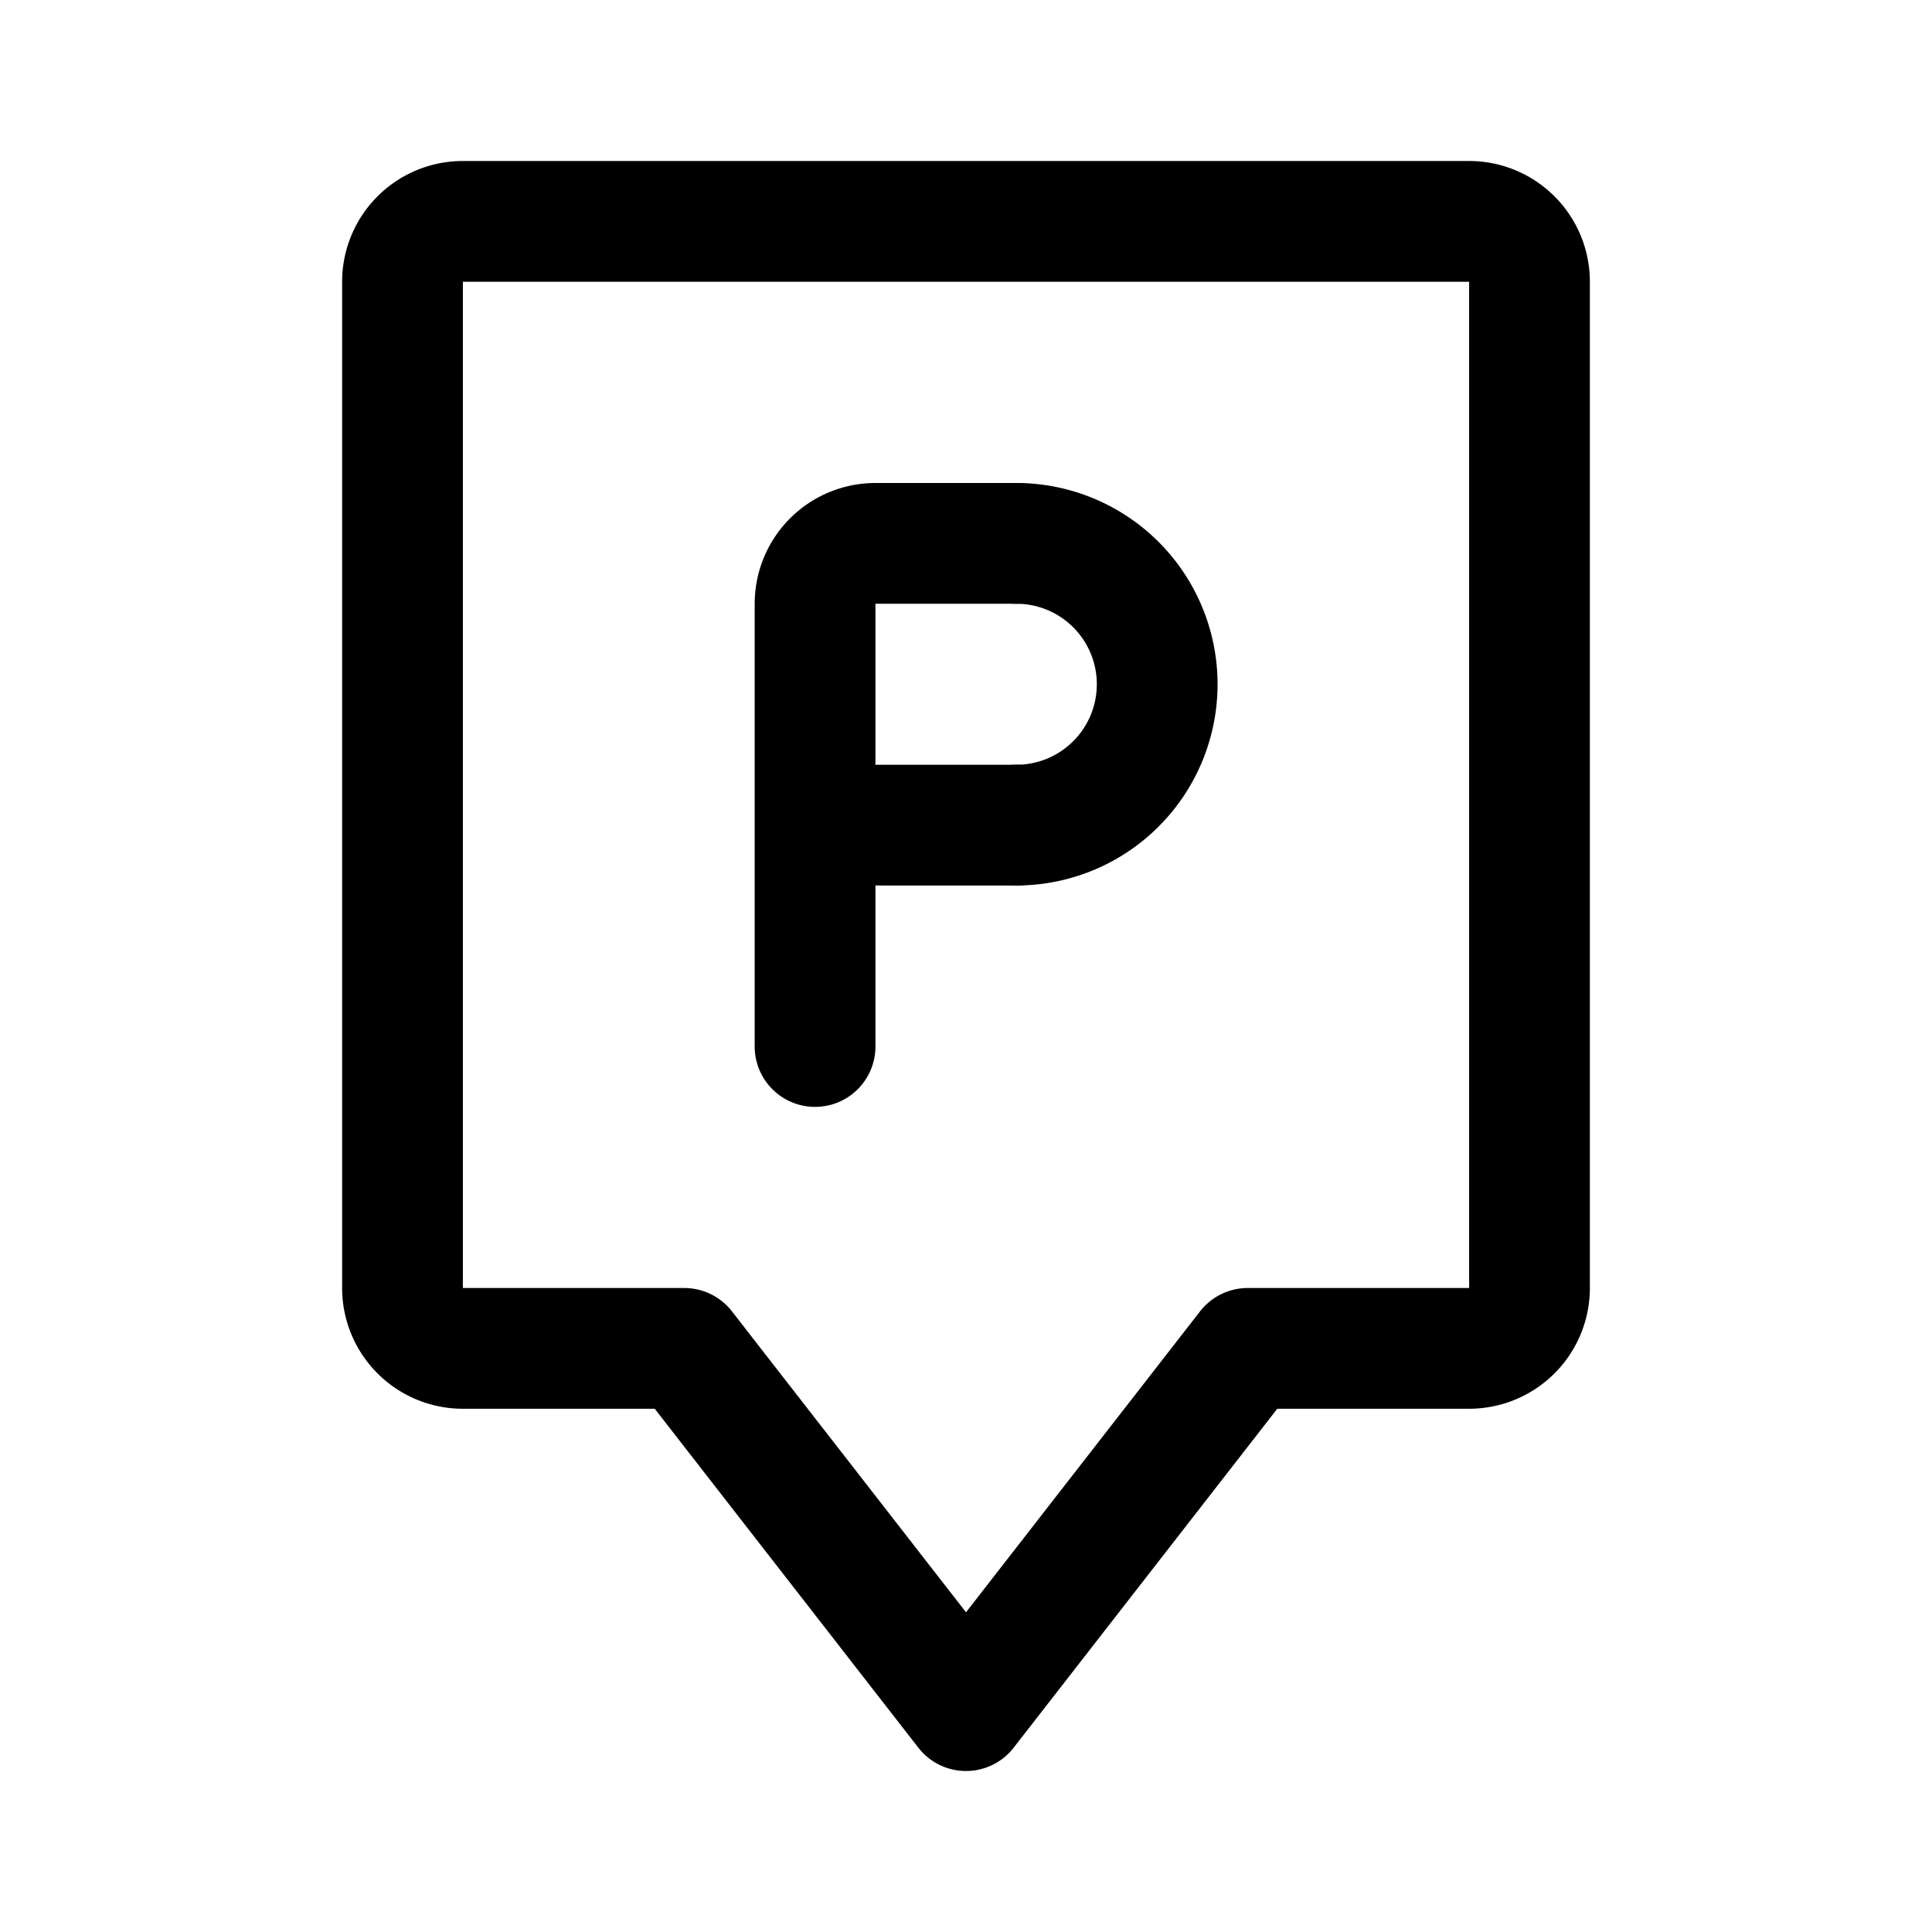 <svg width="192" height="192" viewBox="0 0 192 192" fill="none" xmlns="http://www.w3.org/2000/svg"><path d="M101 82a13.998 13.998 0 0 0 14-14 13.998 13.998 0 0 0-14-14" stroke="#000" stroke-width="12" stroke-linecap="round" stroke-linejoin="round"/><path d="M68 134H46a6 6 0 0 1-6-6V28a6 6 0 0 1 6-6h100a6 6 0 0 1 6 6v100a6 6 0 0 1-6 6h-22m0 0-28 36-28-36" stroke="#000" stroke-width="12" stroke-linecap="round" stroke-linejoin="round"/><path d="M101 54H87a6 6 0 0 0-6 6v44m20-22H81" stroke="#000" stroke-width="12" stroke-linecap="round" stroke-linejoin="round"/></svg>